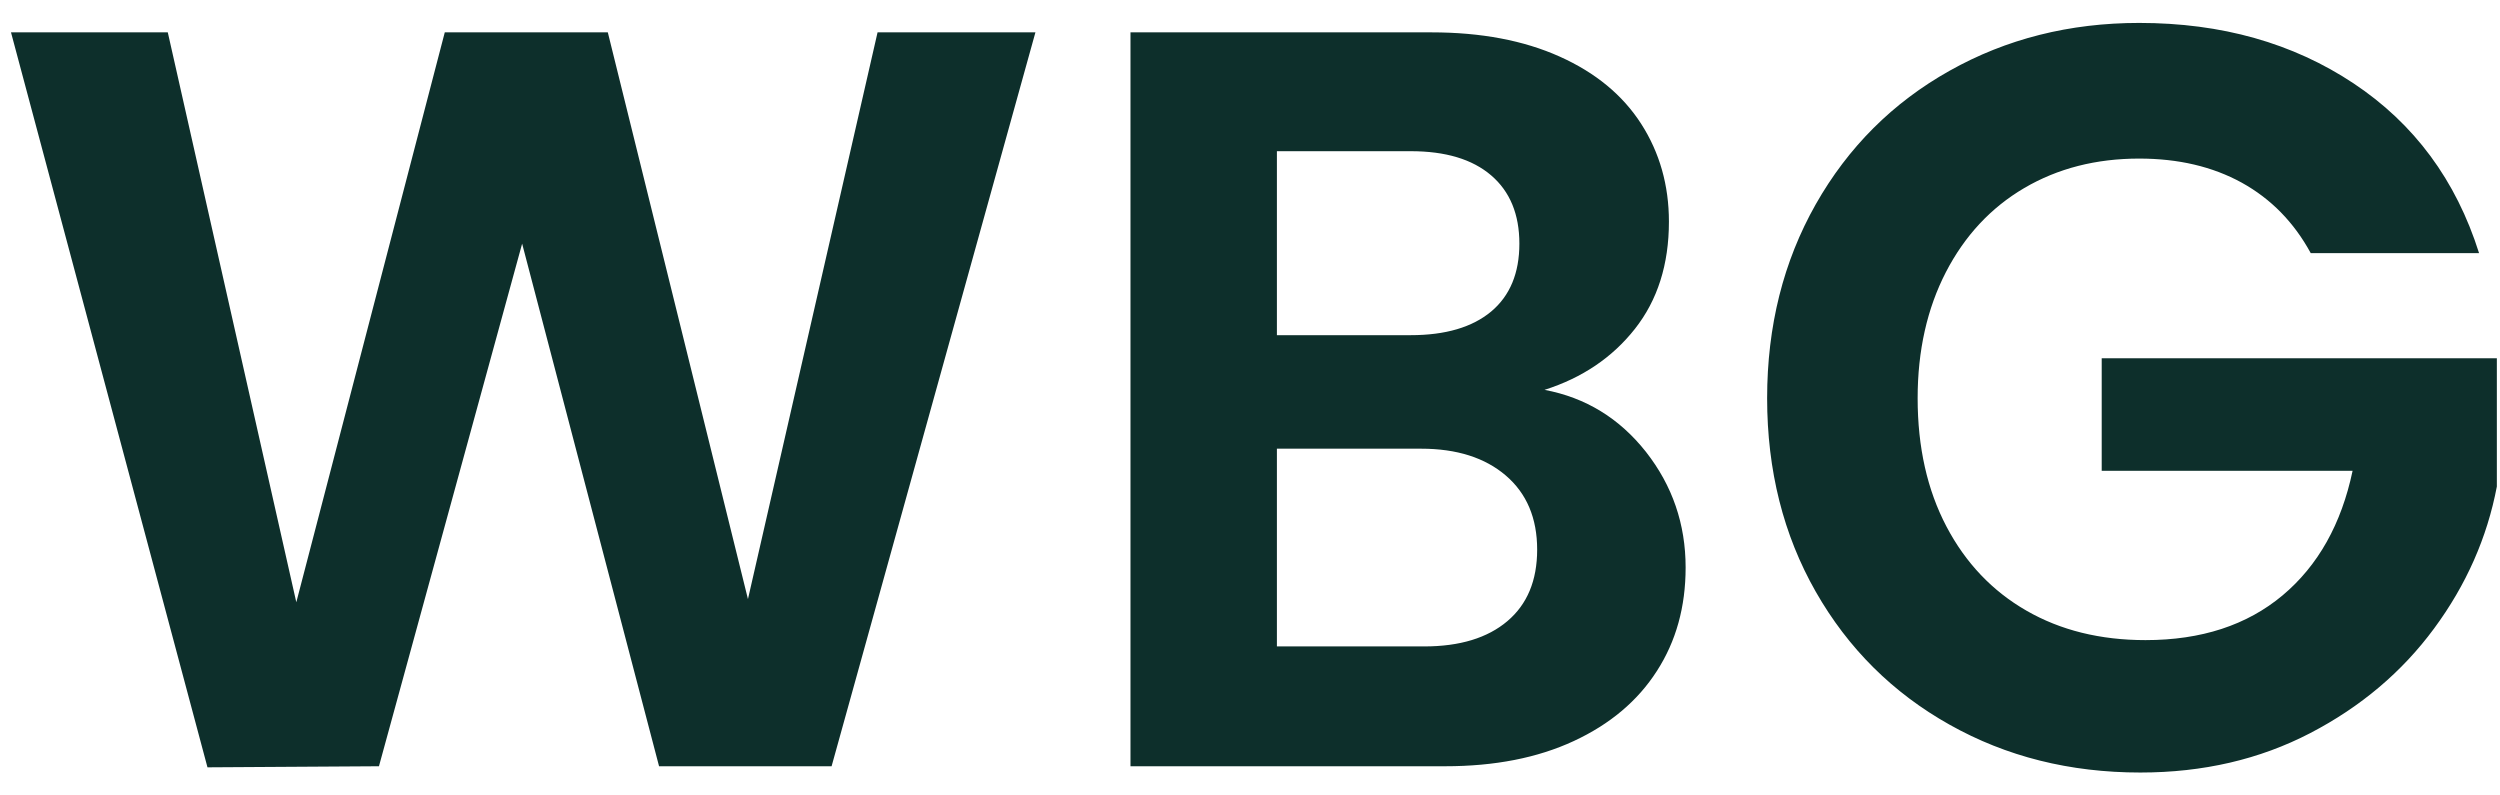 <svg width="88" height="28" viewBox="0 0 88 28" fill="none" xmlns="http://www.w3.org/2000/svg">
<path d="M36.447 1.139L29.272 26.972H23.199L18.379 8.577L13.339 26.972L7.303 27.01L0.387 1.139H5.906L10.43 21.199L15.656 1.139H21.395L26.328 21.088L30.89 1.139H36.447ZM54.367 13.723C55.815 13.995 57.002 14.723 57.937 15.905C58.868 17.092 59.334 18.447 59.334 19.977C59.334 21.36 58.998 22.573 58.321 23.621C57.647 24.673 56.671 25.493 55.396 26.085C54.121 26.677 52.613 26.972 50.872 26.972H39.793V1.139H50.39C52.134 1.139 53.636 1.424 54.899 1.991C56.164 2.558 57.118 3.346 57.77 4.36C58.418 5.37 58.746 6.519 58.746 7.802C58.746 9.306 58.346 10.566 57.549 11.576C56.753 12.586 55.692 13.302 54.367 13.723ZM44.947 11.798H49.657C50.881 11.798 51.826 11.519 52.49 10.965C53.151 10.411 53.482 9.613 53.482 8.577C53.482 7.542 53.151 6.741 52.49 6.174C51.826 5.604 50.881 5.322 49.657 5.322H44.947V11.798ZM50.135 22.754C51.385 22.754 52.361 22.456 53.06 21.864C53.759 21.272 54.108 20.433 54.108 19.347C54.108 18.238 53.74 17.368 53.003 16.737C52.27 16.11 51.275 15.794 50.025 15.794H44.947V22.754H50.135ZM81.338 8.91C80.749 7.827 79.94 7 78.91 6.43C77.881 5.864 76.678 5.582 75.302 5.582C73.782 5.582 72.434 5.927 71.257 6.617C70.079 7.308 69.16 8.296 68.496 9.578C67.835 10.86 67.501 12.342 67.501 14.017C67.501 15.746 67.841 17.25 68.515 18.533C69.189 19.815 70.127 20.803 71.329 21.494C72.532 22.187 73.93 22.532 75.523 22.532C77.487 22.532 79.093 22.006 80.346 20.958C81.596 19.91 82.417 18.447 82.811 16.573H73.98V12.611H87.889V17.127C87.546 18.929 86.809 20.594 85.679 22.124C84.552 23.653 83.097 24.882 81.319 25.806C79.54 26.731 77.547 27.193 75.34 27.193C72.862 27.193 70.624 26.633 68.625 25.509C66.626 24.388 65.055 22.827 63.915 20.829C62.776 18.831 62.203 16.56 62.203 14.017C62.203 11.478 62.776 9.201 63.915 7.19C65.055 5.18 66.626 3.612 68.625 2.491C70.624 1.367 72.85 0.807 75.302 0.807C78.199 0.807 80.711 1.516 82.846 2.935C84.98 4.353 86.454 6.345 87.263 8.91H81.338Z" fill="#0D2F2B"/>
</svg>

